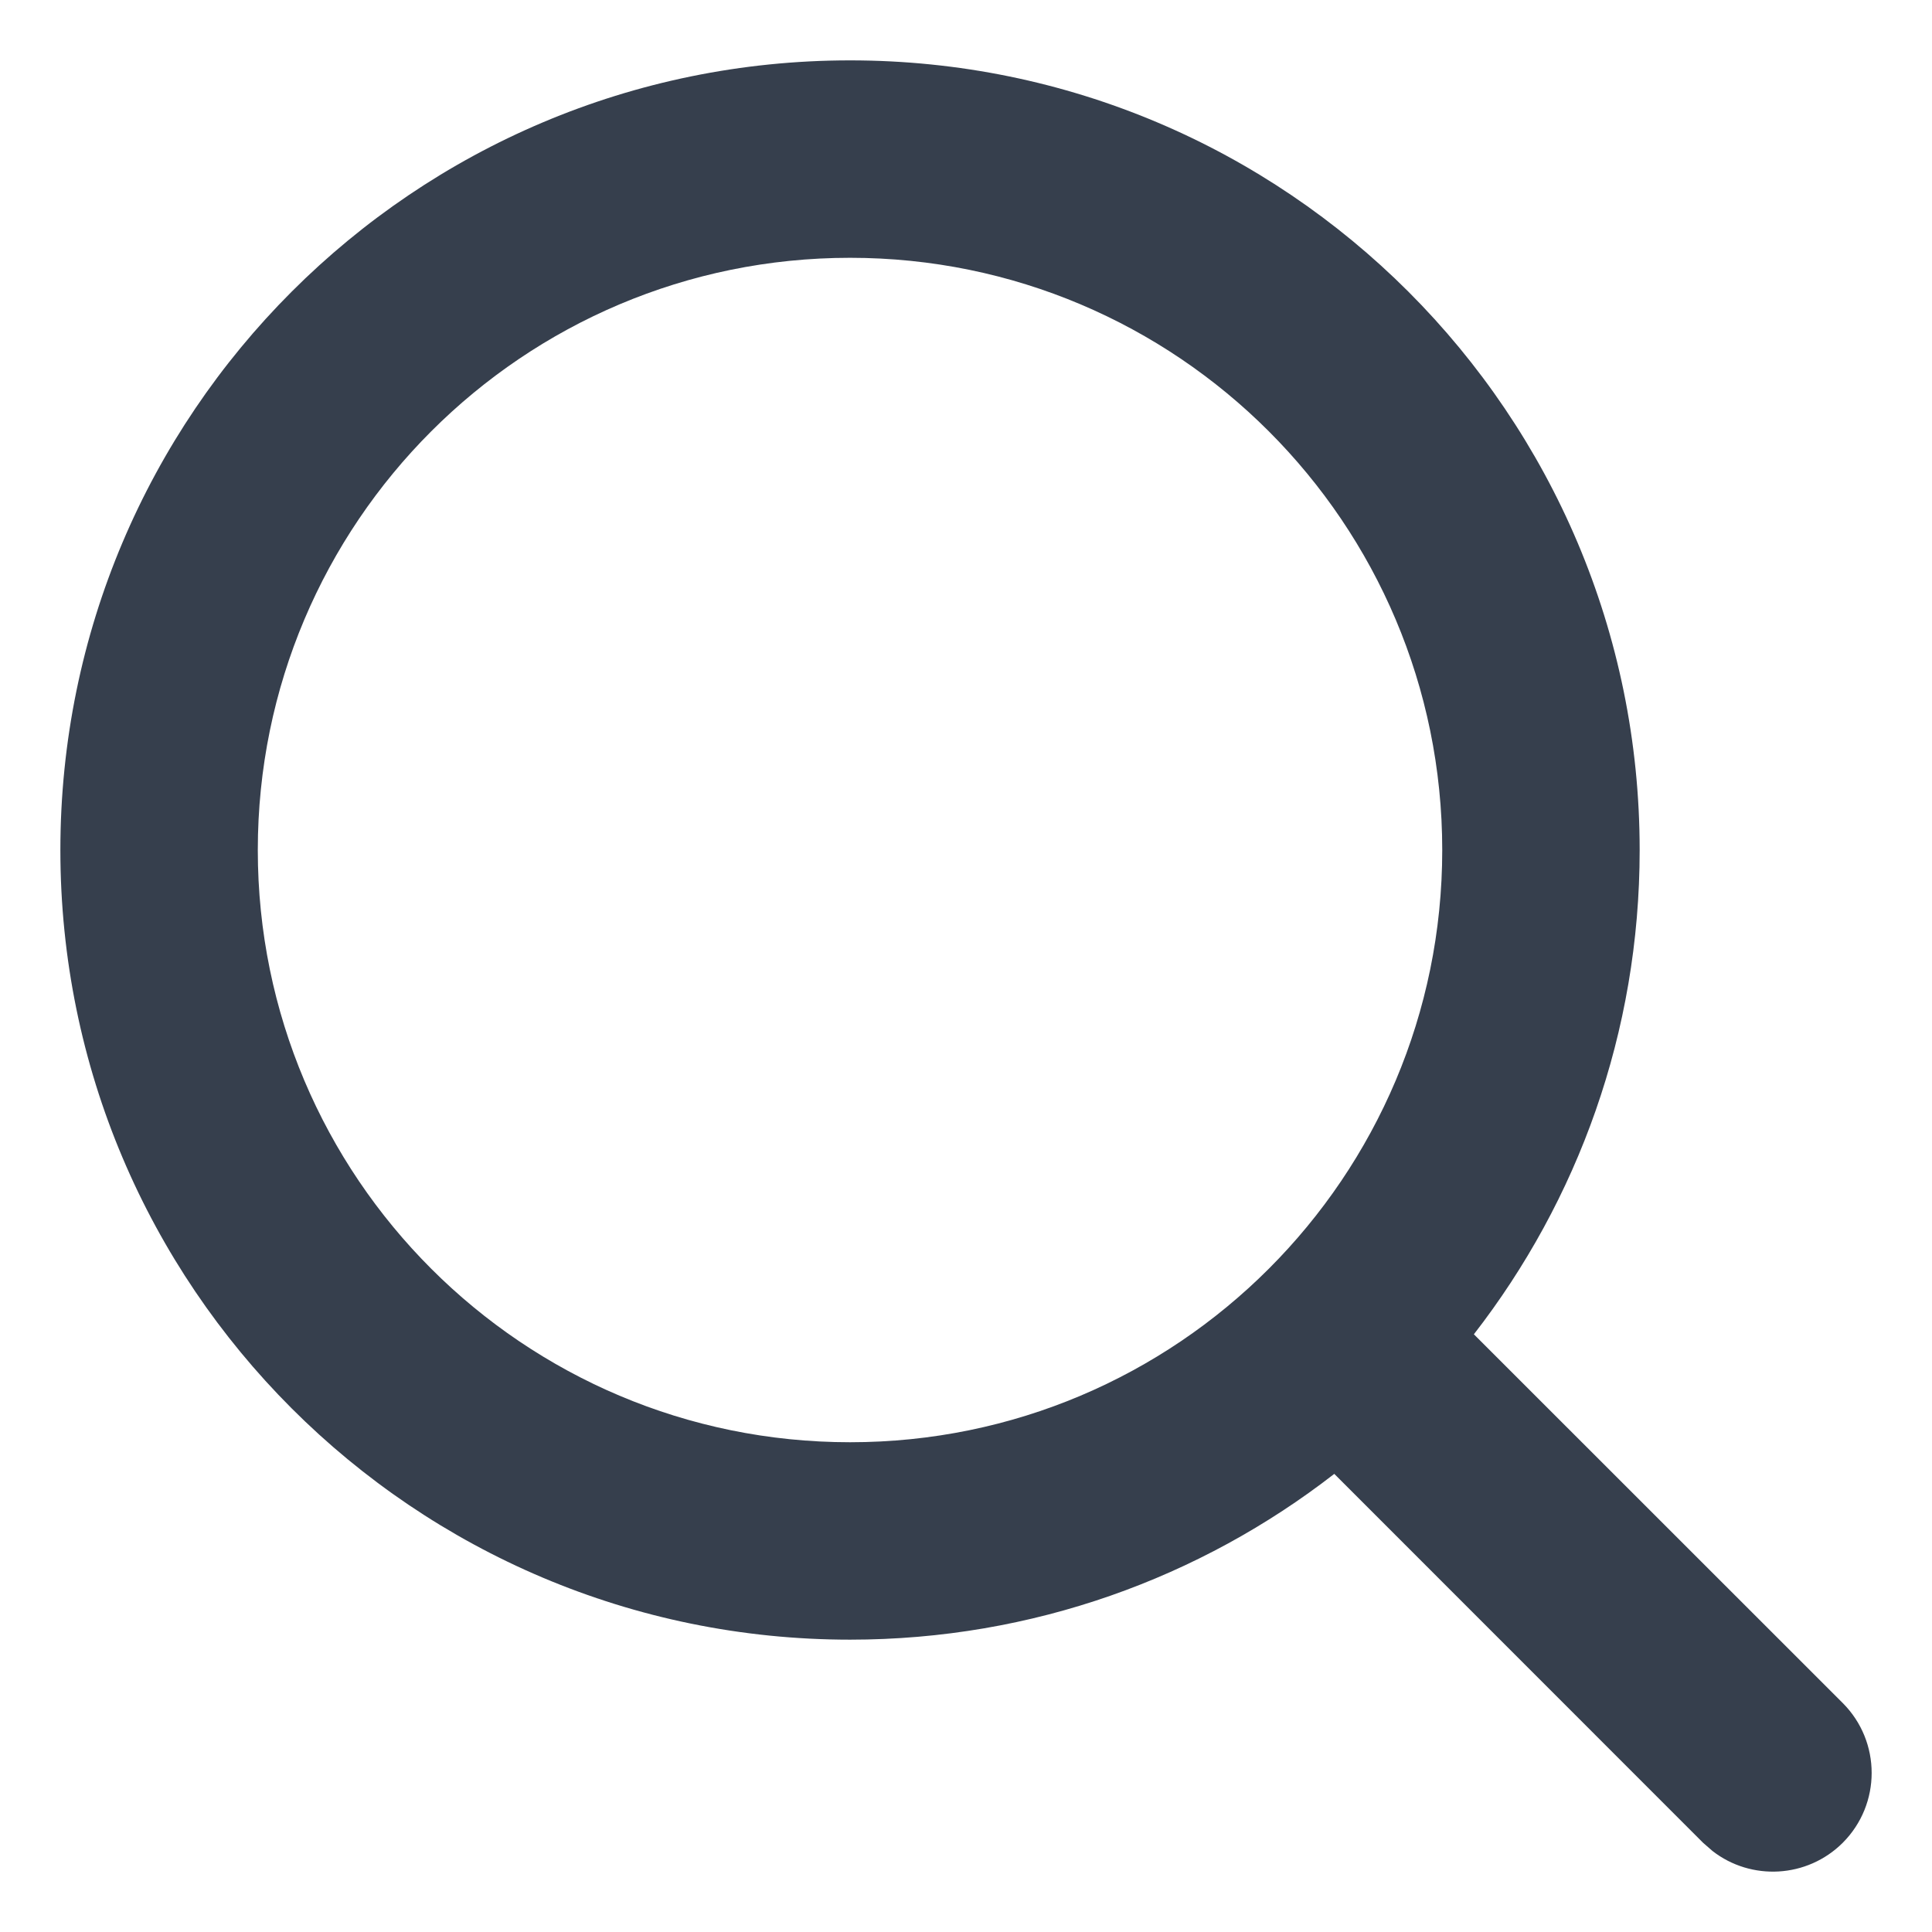 <svg width="16" height="16" viewBox="0 0 16 16" fill="none" xmlns="http://www.w3.org/2000/svg">
<path fill-rule="evenodd" clip-rule="evenodd" d="M7.04 0.5C3.428 0.5 0.5 3.428 0.5 7.04C0.5 10.651 3.428 13.579 7.04 13.579C8.551 13.579 9.942 13.066 11.05 12.206L14.104 15.261L14.182 15.329C14.502 15.578 14.966 15.555 15.261 15.261C15.58 14.941 15.58 14.424 15.261 14.104L12.206 11.05C13.066 9.942 13.579 8.551 13.579 7.04C13.579 3.428 10.651 0.5 7.04 0.5ZM7.04 2.135C9.748 2.135 11.944 4.331 11.944 7.04C11.944 9.748 9.748 11.944 7.04 11.944C4.331 11.944 2.135 9.748 2.135 7.04C2.135 4.331 4.331 2.135 7.04 2.135Z" fill="#363F4D"/>
</svg>
